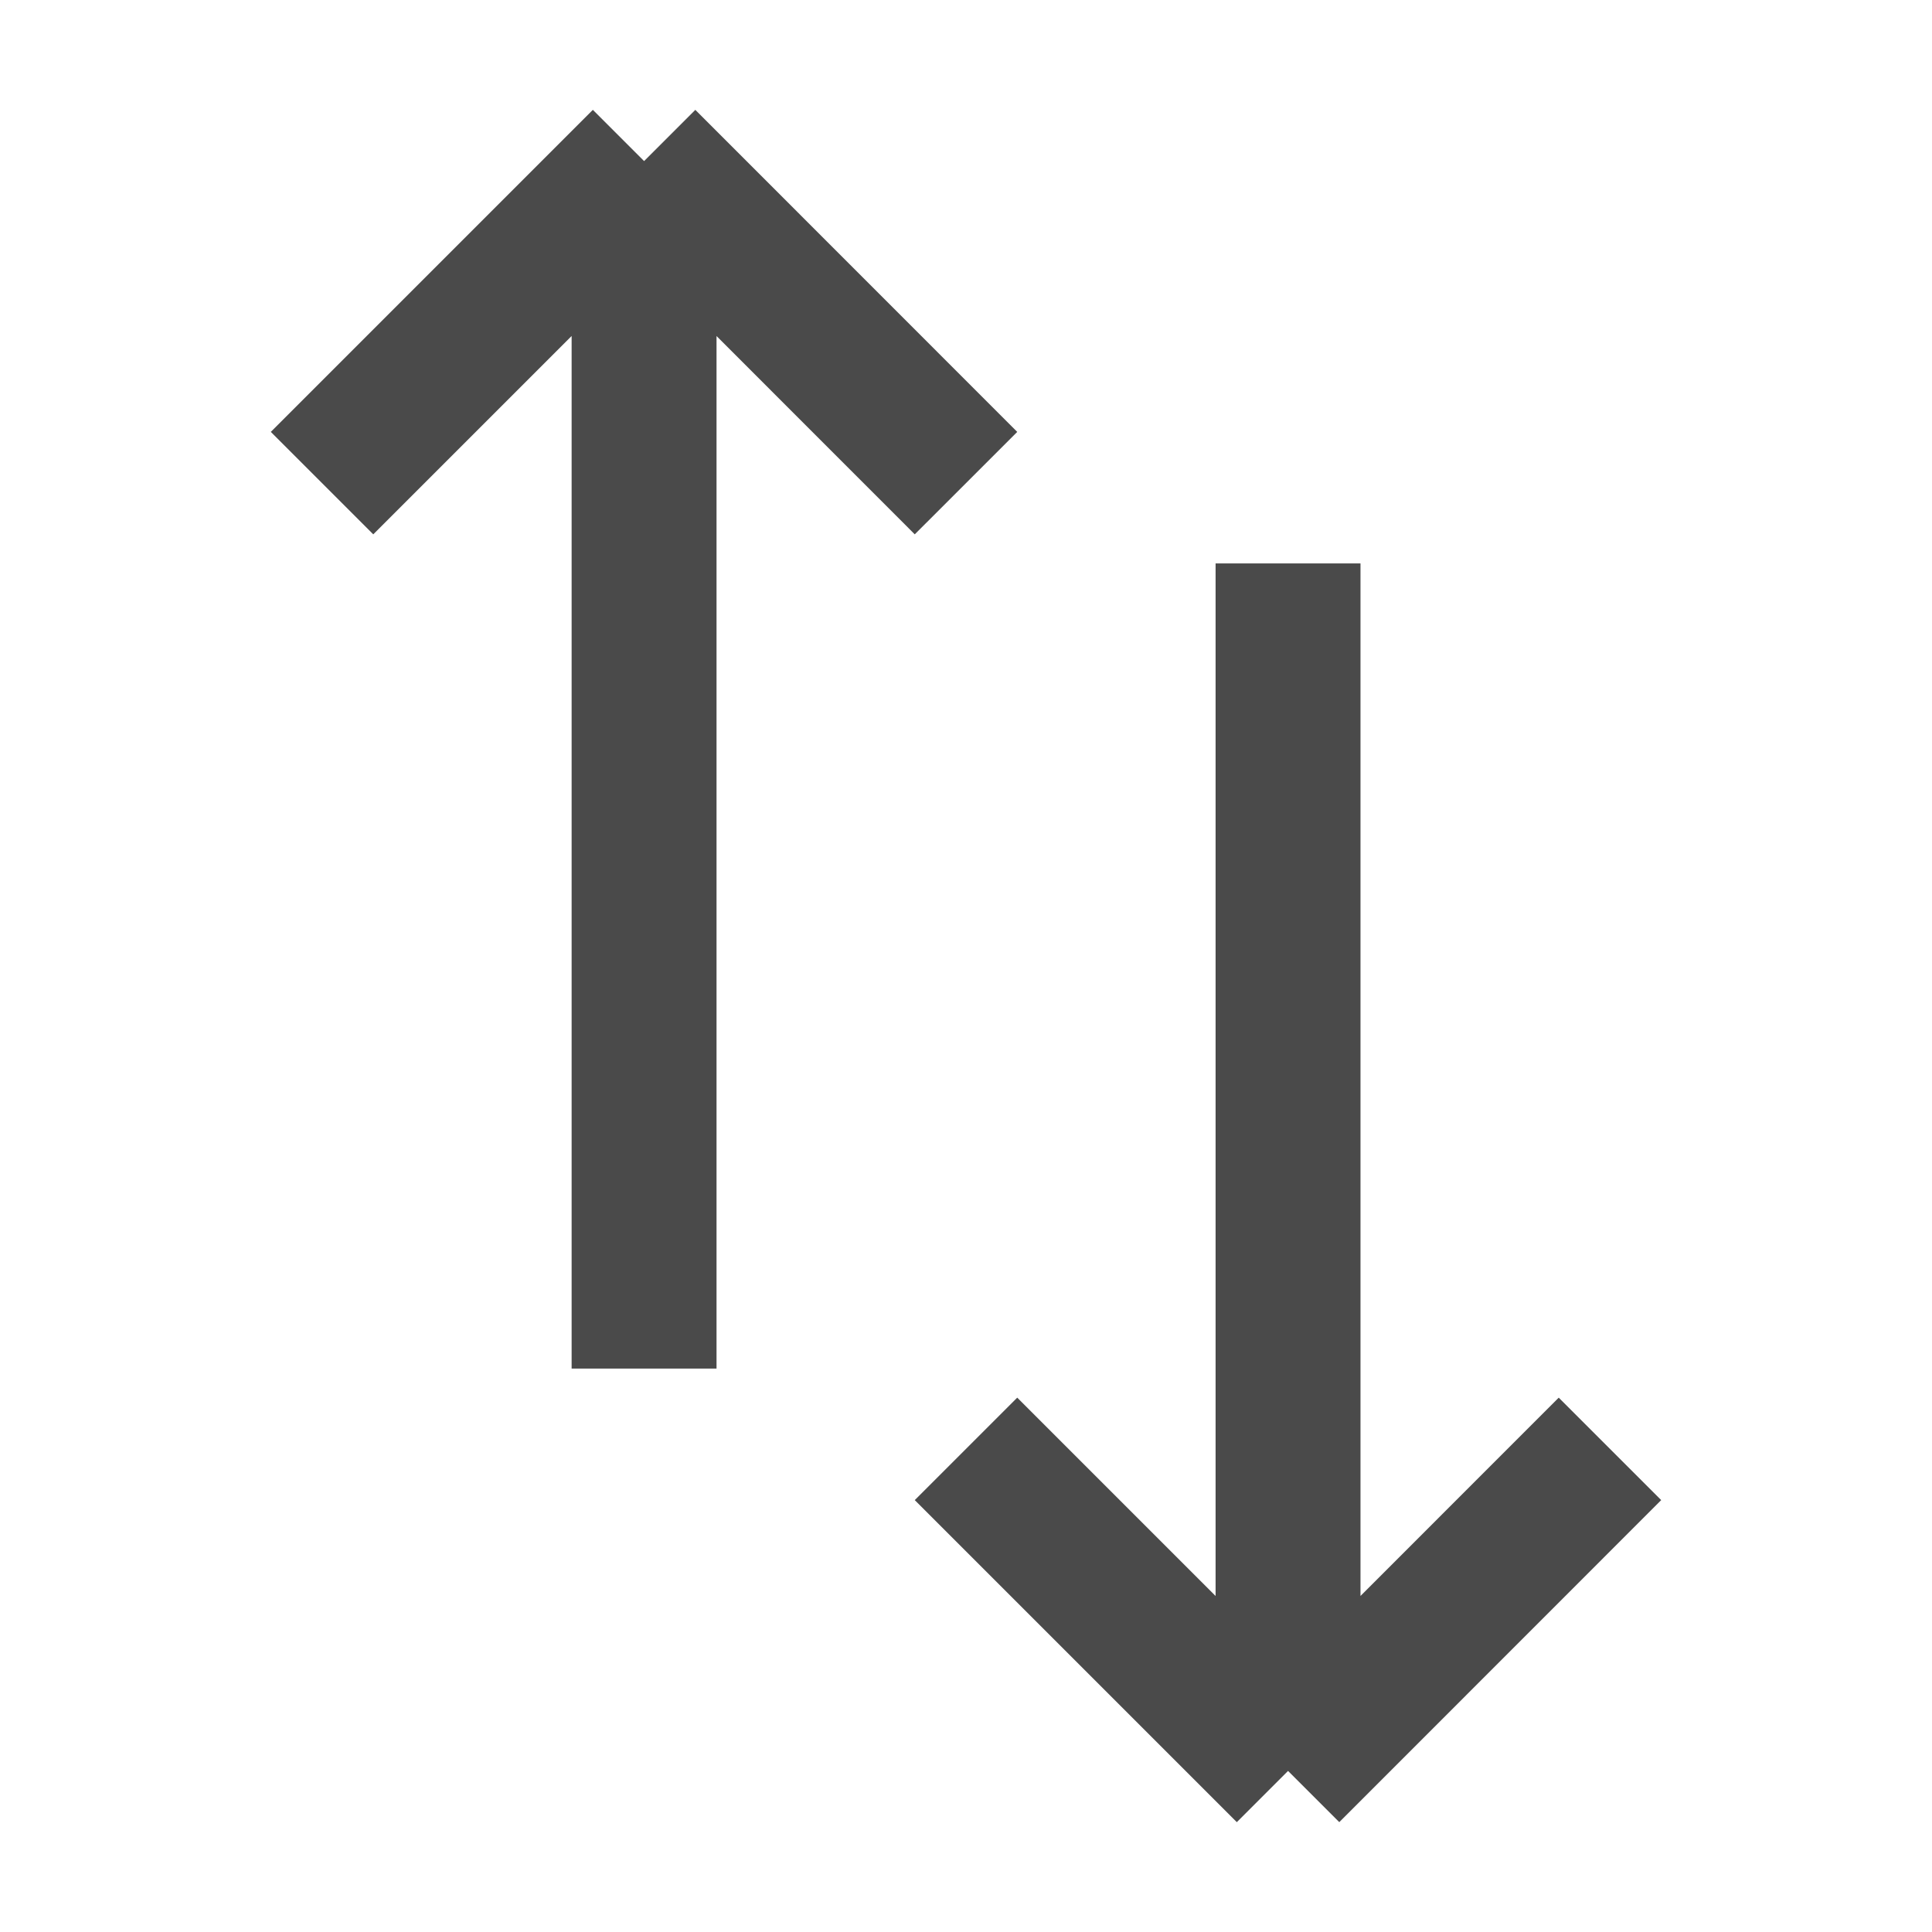 <svg width="16" height="16" viewBox="0 0 16 16" fill="none" xmlns="http://www.w3.org/2000/svg">
<path d="M2.667 4.001L5.334 1.334M5.334 1.334L8 4.001M5.334 1.334L5.334 11.334" stroke="#4A4A4A" stroke-width="1.2"/>
<path d="M8 11.999L10.667 14.666M10.667 14.666L13.333 11.999M10.667 14.666L10.667 4.666" stroke="#4A4A4A" stroke-width="1.2"/>
</svg>
